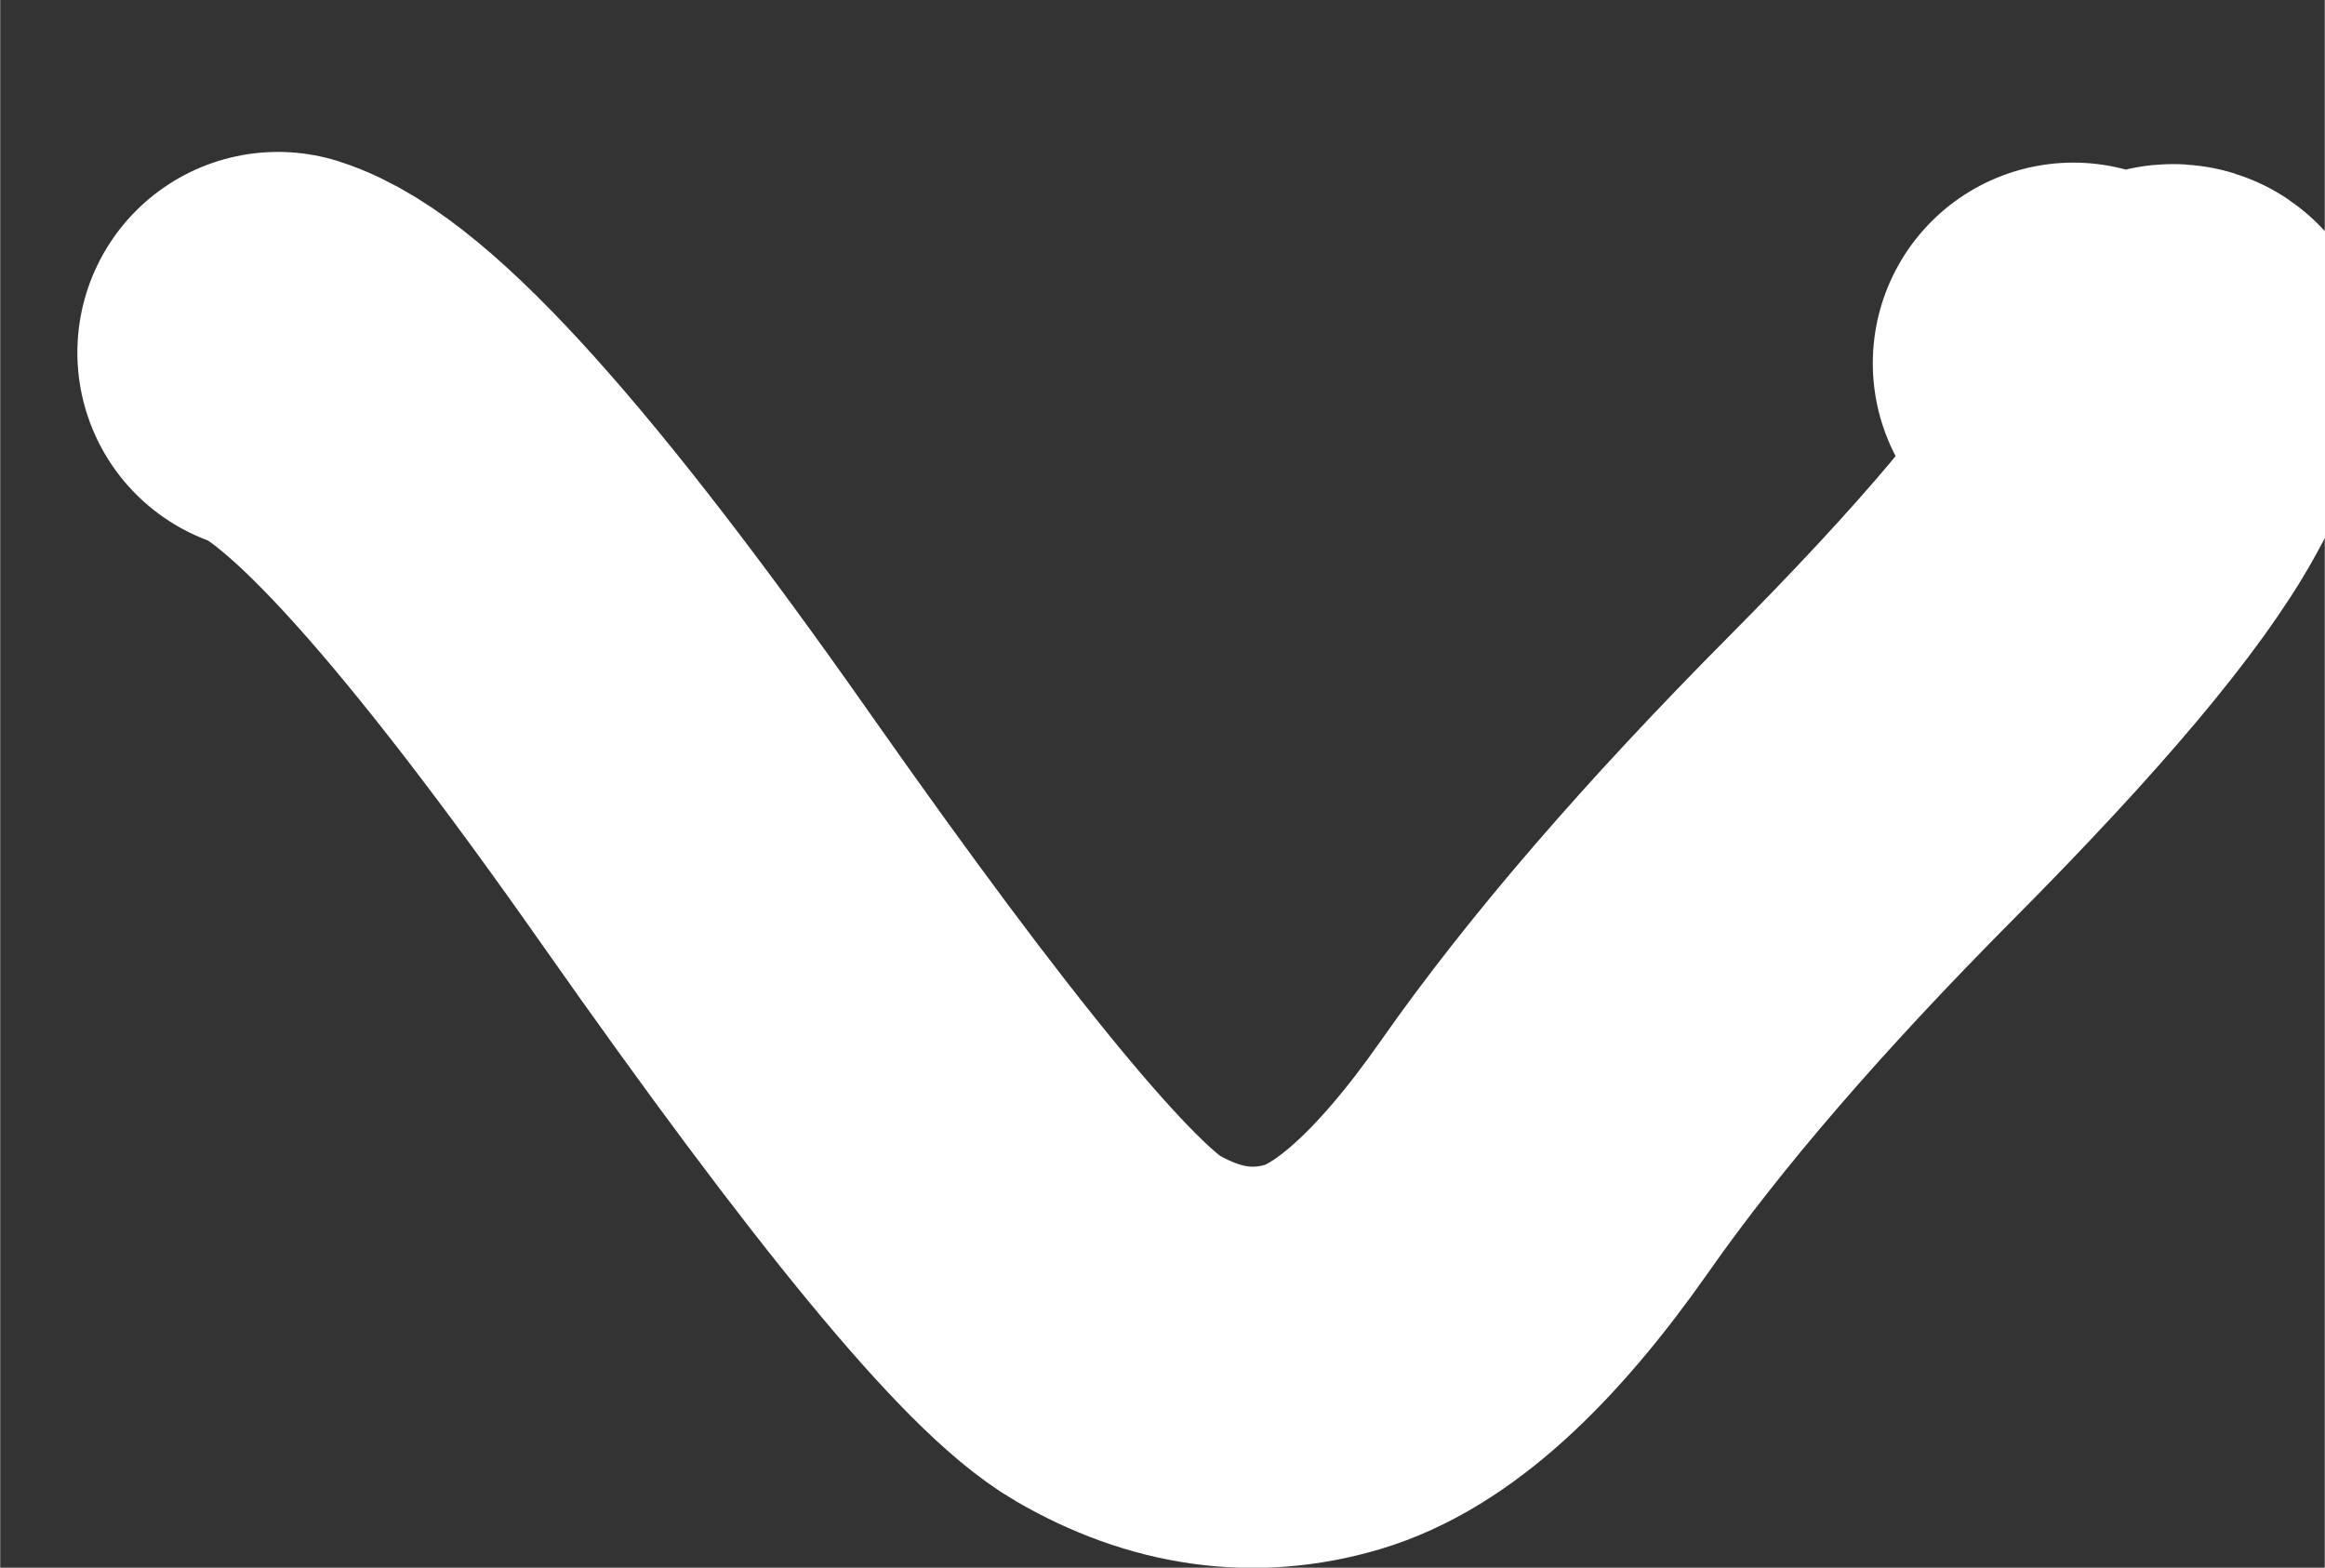 <?xml version="1.0" encoding="UTF-8" standalone="no"?>
<!-- Created with Inkscape (http://www.inkscape.org/) -->

<svg
   xmlns:dc="http://purl.org/dc/elements/1.1/"
   xmlns:cc="http://creativecommons.org/ns#"
   xmlns:rdf="http://www.w3.org/1999/02/22-rdf-syntax-ns#"
   xmlns:svg="http://www.w3.org/2000/svg"
   xmlns="http://www.w3.org/2000/svg"
   xmlns:sodipodi="http://sodipodi.sourceforge.net/DTD/sodipodi-0.dtd"
   xmlns:inkscape="http://www.inkscape.org/namespaces/inkscape"
   width="4.906mm"
   height="3.308mm"
   viewBox="0 0 17.383 11.723"
   id="svg7209"
   version="1.1"
   inkscape:version="0.91 r13725"
   sodipodi:docname="caret.svg">
  <rect x="0" y="0" width="17.383" height="11.723" fill="#333333" stroke="none"/>
  <defs
     id="defs7211" />
  <sodipodi:namedview
     id="base"
     pagecolor="#ffffff"
     bordercolor="#666666"
     borderopacity="1.0"
     inkscape:pageopacity="0.0"
     inkscape:pageshadow="2"
     inkscape:zoom="3.959798"
     inkscape:cx="-54.603391"
     inkscape:cy="-10.297668"
     inkscape:document-units="px"
     inkscape:current-layer="layer1"
     showgrid="false"
     fit-margin-top="0"
     fit-margin-left="0"
     fit-margin-right="0"
     fit-margin-bottom="0"
     inkscape:window-width="1920"
     inkscape:window-height="1080"
     inkscape:window-x="0"
     inkscape:window-y="0"
     inkscape:window-maximized="1" />
  <g
     inkscape:label="Layer 1"
     inkscape:groupmode="layer"
     id="layer1"
     transform="translate(-2.1319652e-6,-1040.64)">
    <path
       d="m 2.077,1043.276 c 0.6,0.191 1.669,1.38 3.205,3.569 1.537,2.188 2.56,3.43 3.071,3.726 0.51,0.296 1.022,0.368 1.536,0.216 0.513,-0.152 1.067,-0.652 1.661,-1.5 0.594,-0.848 1.41,-1.794 2.447,-2.837 1.037,-1.044 1.705,-1.838 2.004,-2.383 0.299,-0.545 0.361,-0.772 0.186,-0.68 -0.176,0.092 -0.404,0.082 -0.684,-0.031"
       style="fill:none;stroke:#ffffff;stroke-width:3;stroke-linecap:round;stroke-linejoin:round;stroke-miterlimit:10;stroke-dasharray:none;stroke-opacity:1"
       id="path426"
       inkscape:connector-curvature="0" />
  </g>
</svg>
